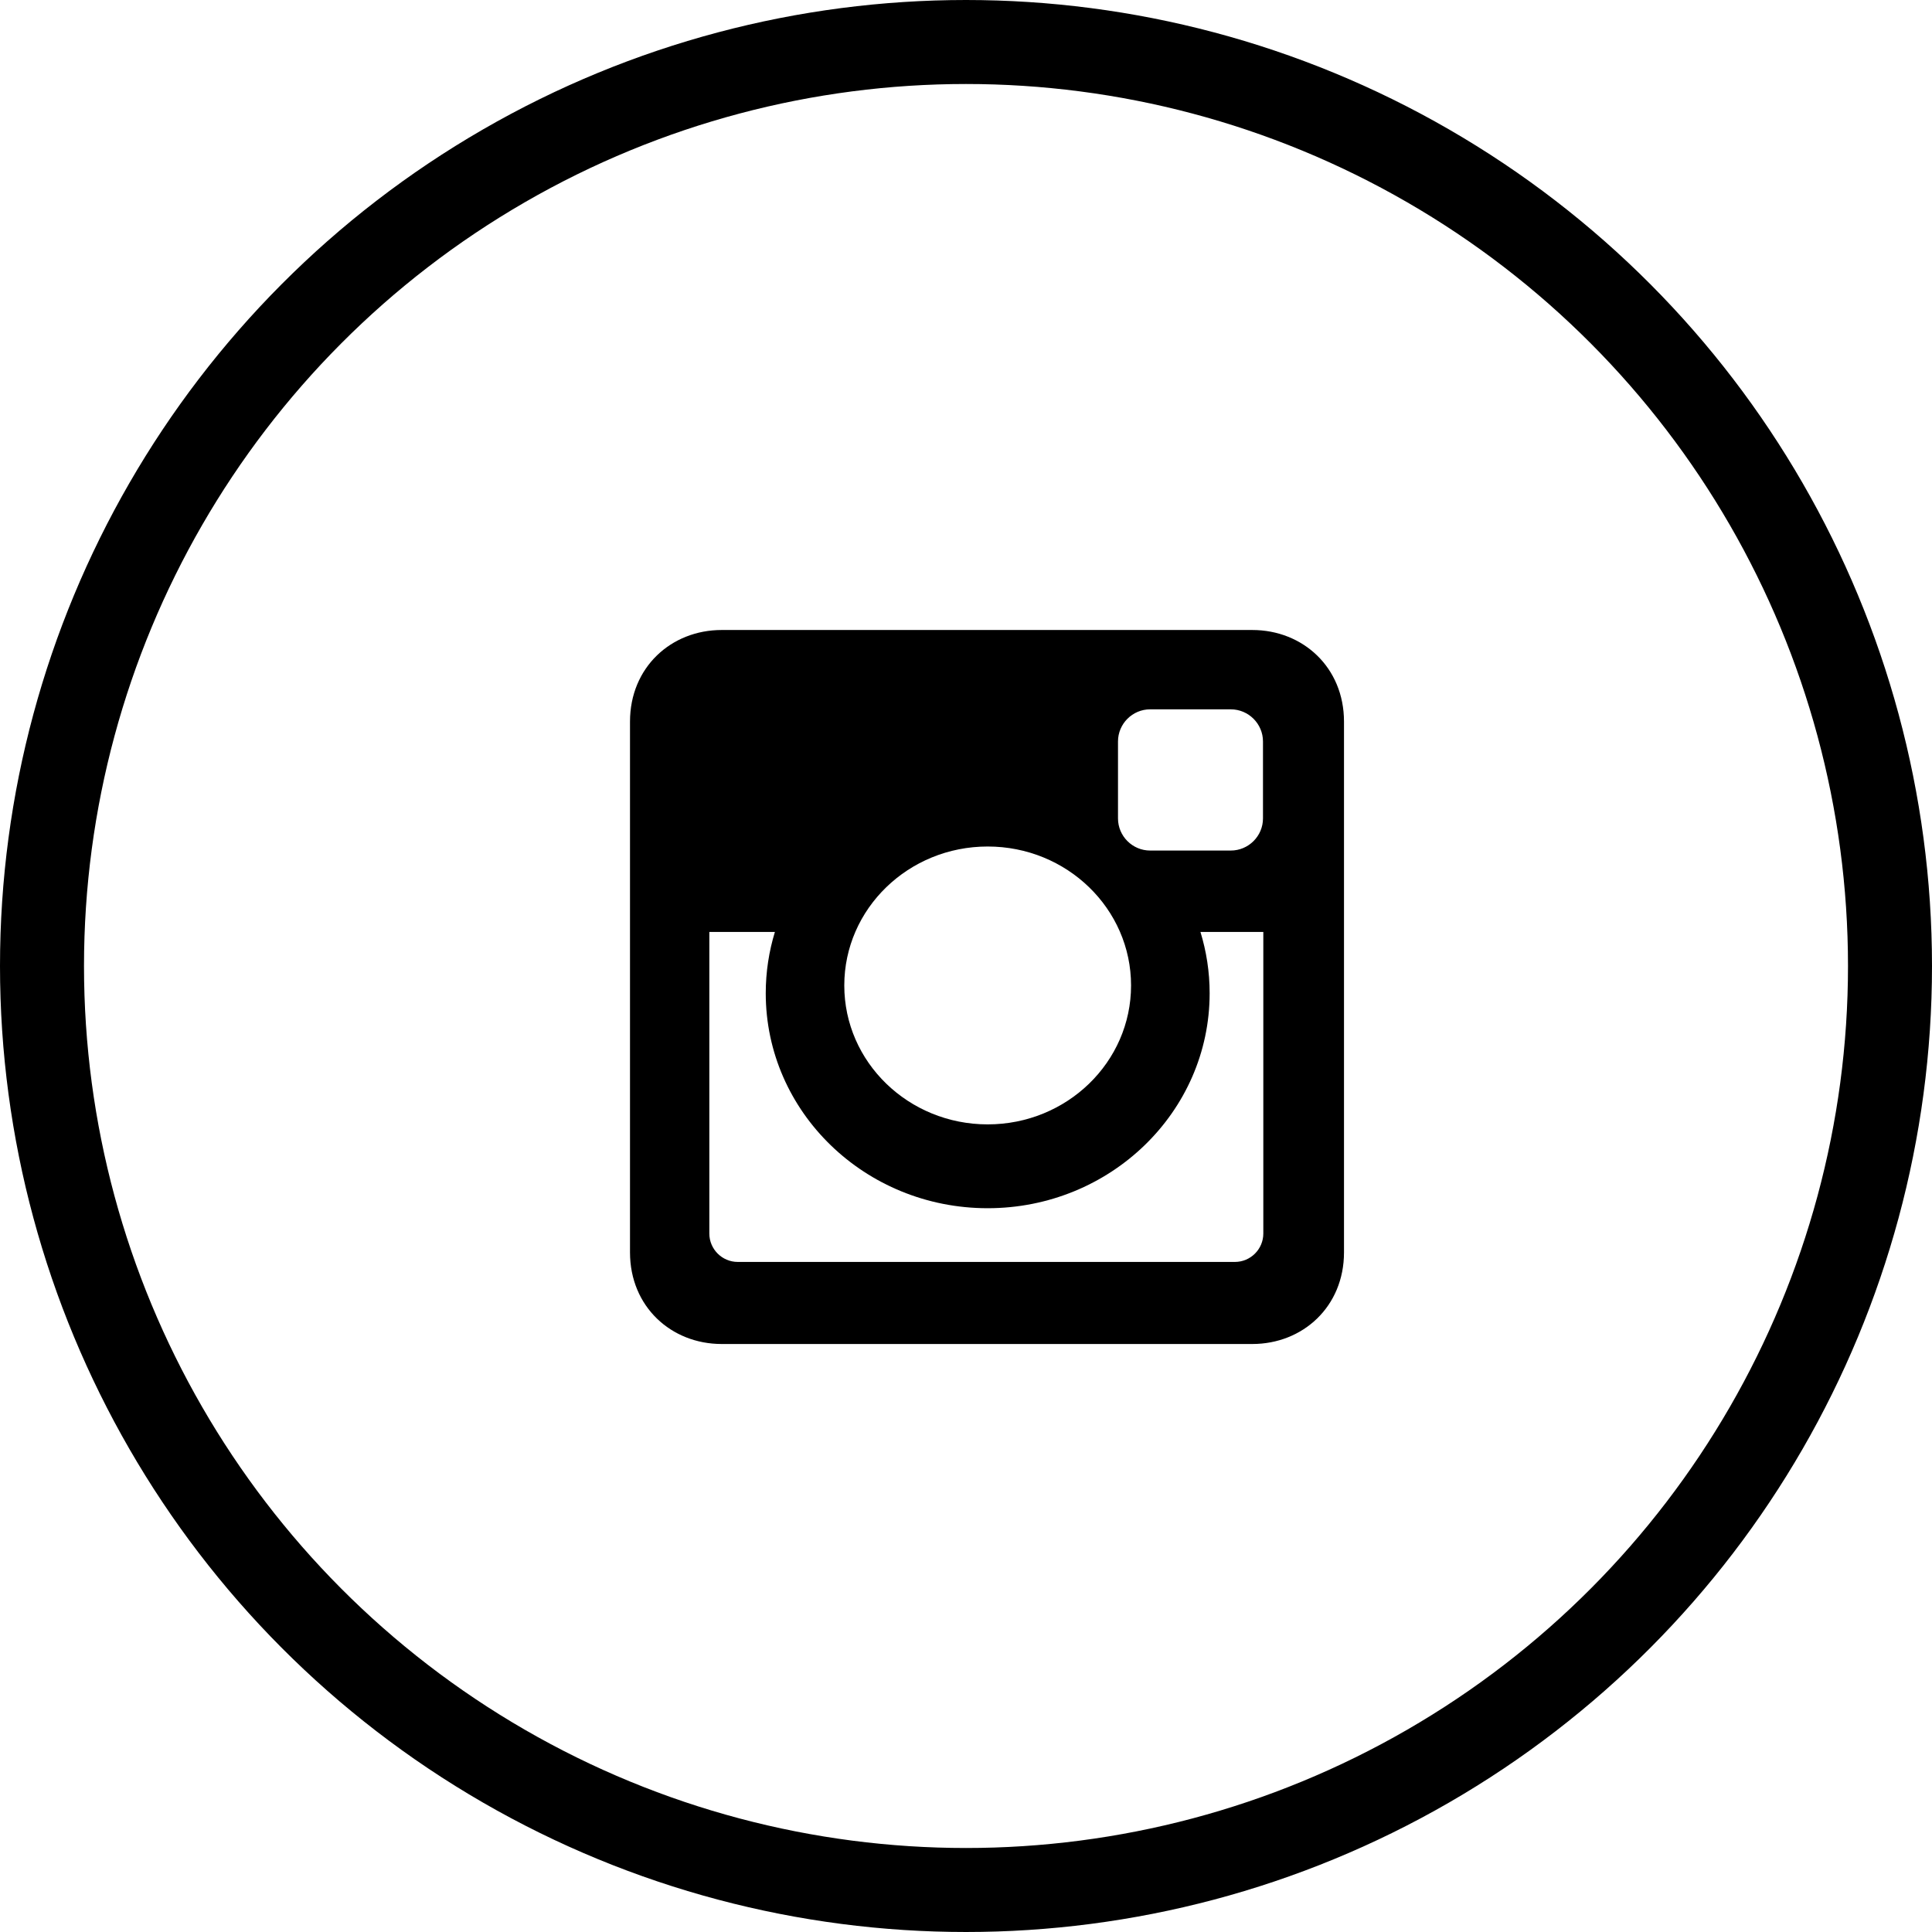 <svg width="46" height="46" viewBox="0 0 46 46" fill="none" xmlns="http://www.w3.org/2000/svg">
<path d="M17.182 15H29.818C31.018 15 32 15.888 32 17.182V29.818C32 31.112 31.018 32 29.818 32H17.182C15.982 32 15 31.112 15 29.818V17.182C15 15.888 15.982 15 17.182 15ZM27.384 16.889C26.963 16.889 26.619 17.233 26.619 17.654V19.486C26.619 19.907 26.963 20.251 27.384 20.251H29.305C29.726 20.251 30.071 19.907 30.071 19.486V17.654C30.071 17.233 29.726 16.889 29.305 16.889H27.384ZM30.079 22.189H28.582C28.724 22.651 28.801 23.141 28.801 23.648C28.801 26.475 26.434 28.767 23.516 28.767C20.598 28.767 18.232 26.475 18.232 23.648C18.232 23.141 18.309 22.651 18.45 22.189H16.889V29.37C16.889 29.742 17.193 30.046 17.565 30.046H29.403C29.775 30.046 30.079 29.742 30.079 29.37V22.189H30.079ZM23.516 20.155C21.631 20.155 20.102 21.636 20.102 23.463C20.102 25.29 21.631 26.771 23.516 26.771C25.402 26.771 26.93 25.29 26.93 23.463C26.93 21.636 25.402 20.155 23.516 20.155Z" fill="black"/>
<circle cx="23" cy="23" r="22" stroke="black" stroke-width="2"/>
</svg>
